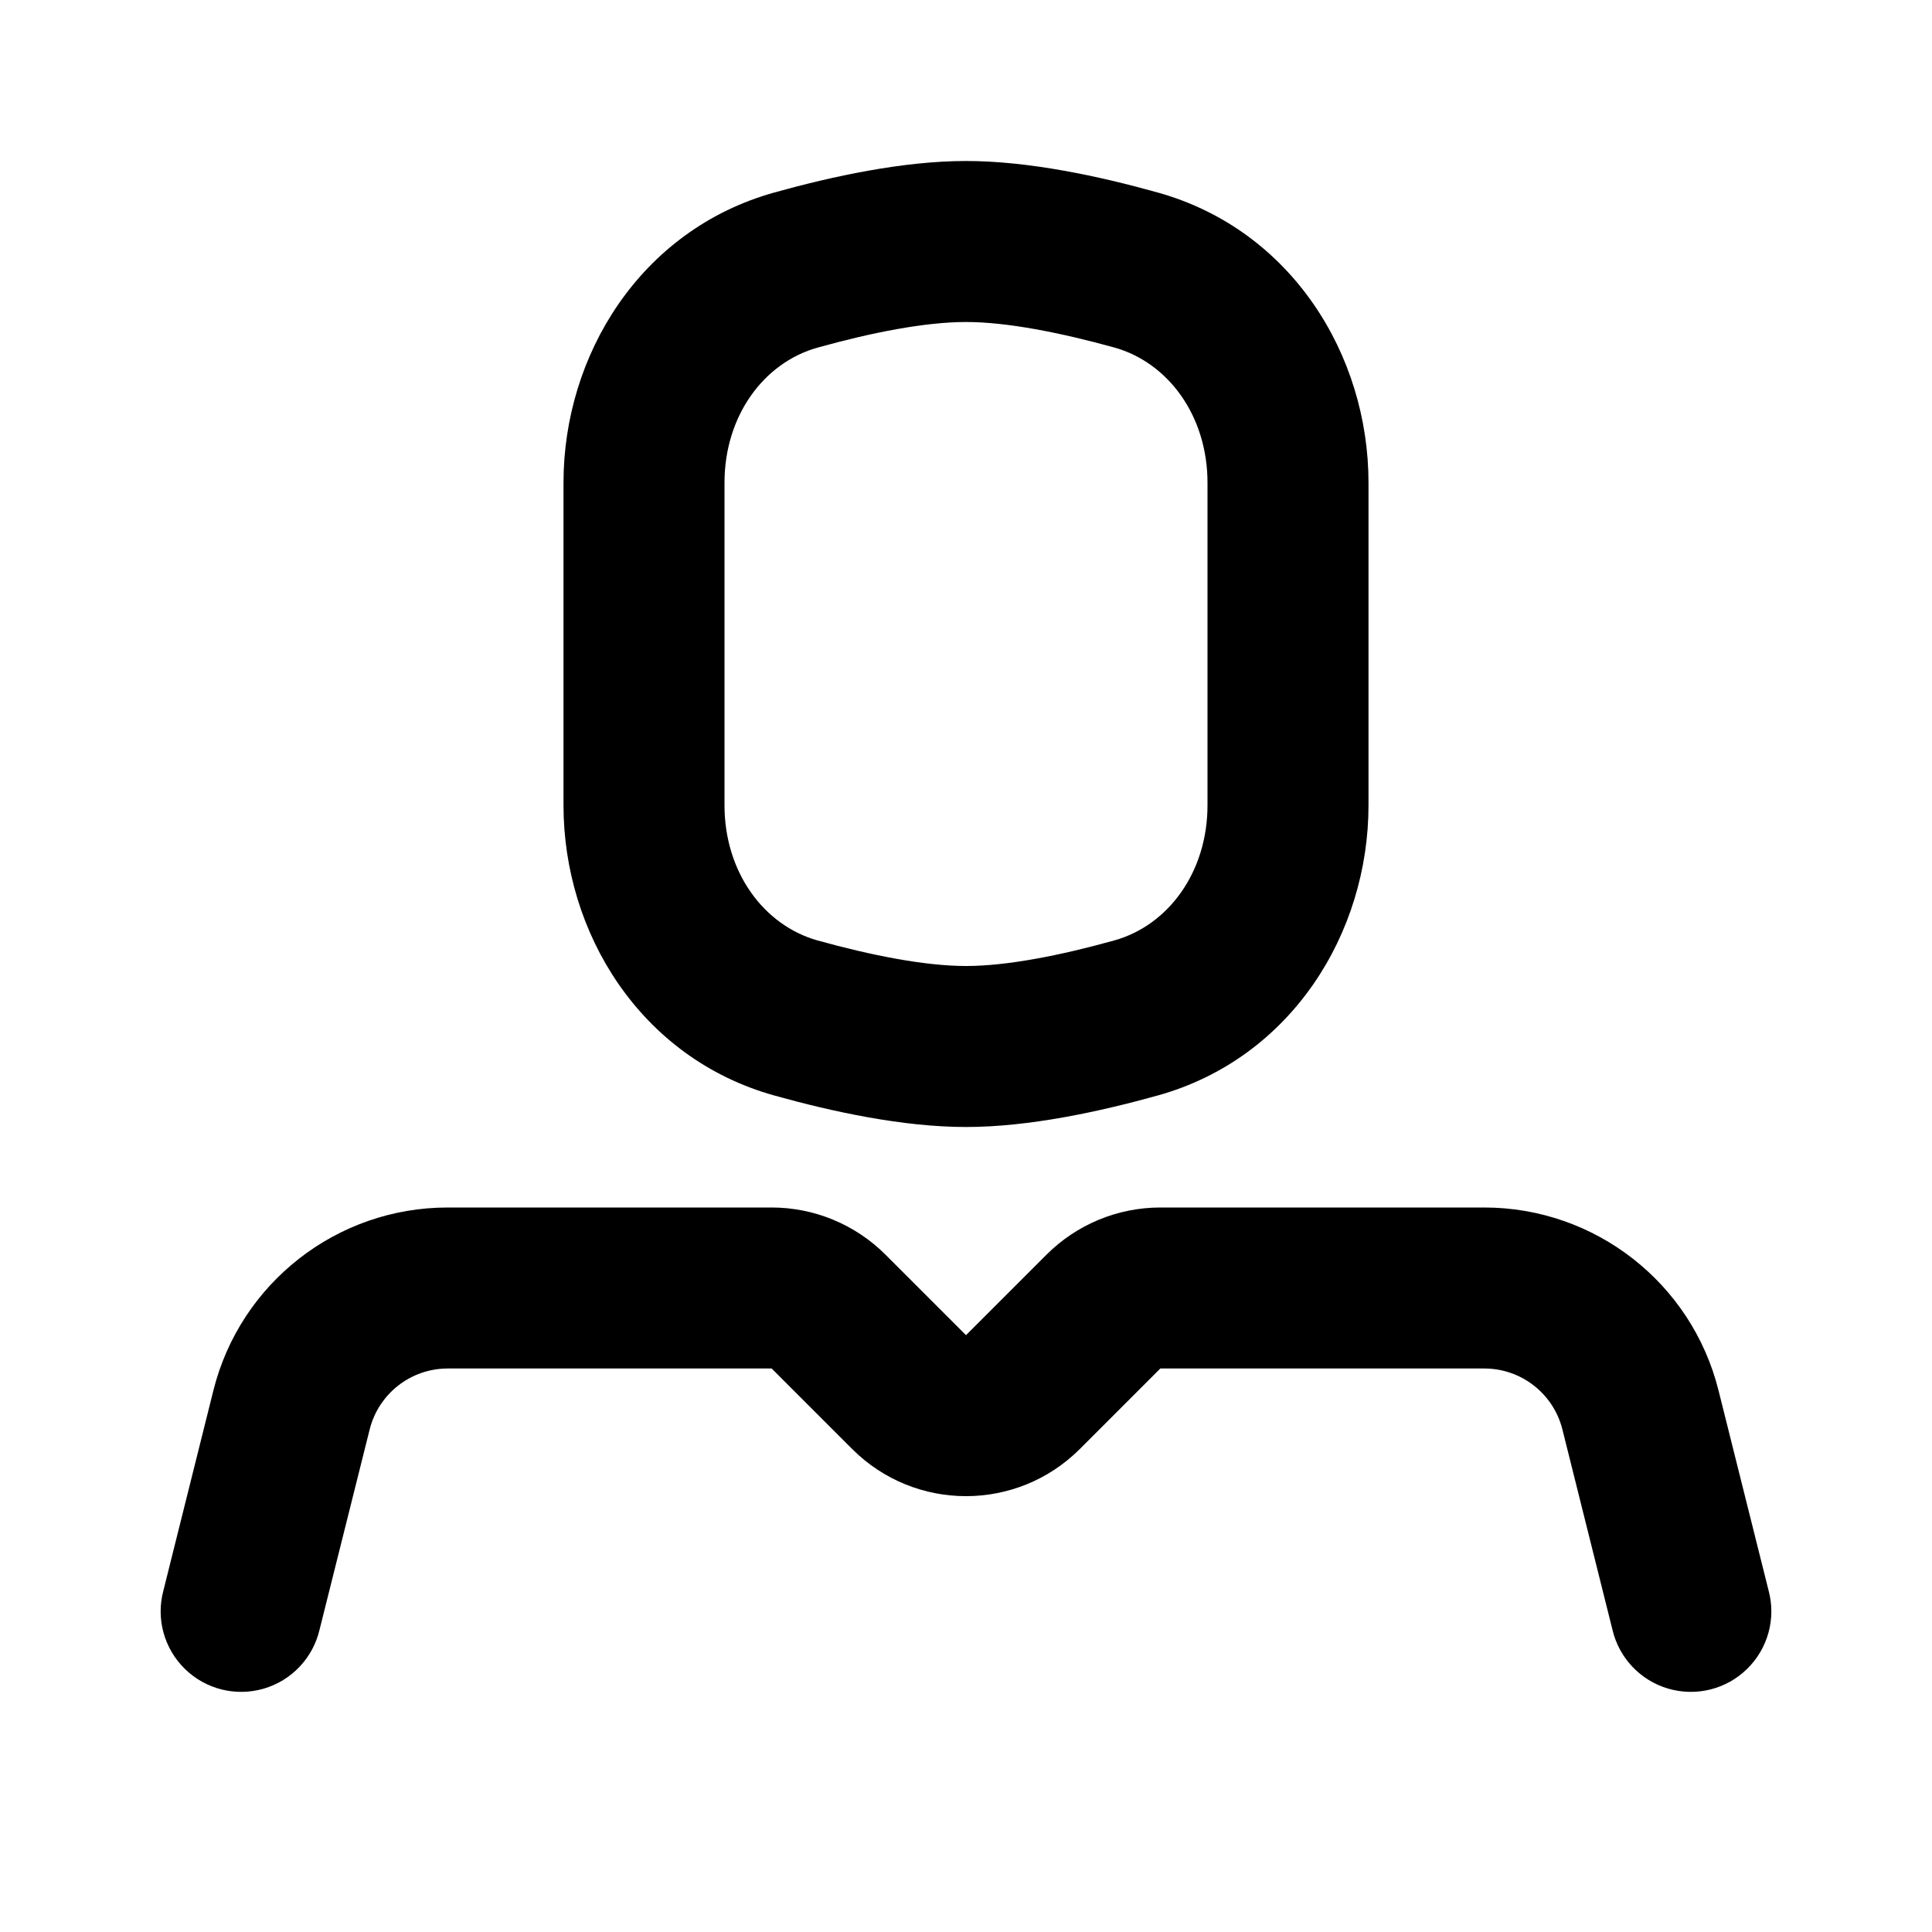 <svg xmlns="http://www.w3.org/2000/svg" width="24" height="24">
  <defs/>
  <path  d="M12,2 C12.784,2 13.661,2.19 14.38,2.391 C16.043,2.854 17,4.41 17,5.997 L17,10.003 C17,11.591 16.043,13.146 14.38,13.609 C13.661,13.809 12.784,14 12,14 C11.216,14 10.339,13.81 9.62,13.609 C7.957,13.146 7,11.591 7,10.003 L7,5.997 C7,4.41 7.957,2.854 9.62,2.391 C10.339,2.191 11.216,2 12,2 Z M9.586,15 C10.116,15 10.625,15.211 11,15.586 L12,16.586 L13,15.586 C13.375,15.211 13.884,15 14.414,15 L18.438,15 C19.814,15 21.014,15.937 21.348,17.272 L21.97,19.758 C22.064,20.107 21.962,20.479 21.703,20.732 C21.445,20.985 21.07,21.078 20.724,20.977 C20.377,20.876 20.112,20.595 20.03,20.243 L19.409,17.758 C19.298,17.313 18.898,17 18.439,17 L14.414,17 L13.414,18 C12.633,18.781 11.367,18.781 10.586,18 L9.586,17 L5.562,17 C5.103,17 4.703,17.313 4.592,17.758 L3.97,20.243 C3.888,20.595 3.623,20.876 3.276,20.977 C2.93,21.078 2.555,20.985 2.297,20.732 C2.038,20.479 1.936,20.107 2.03,19.758 L2.651,17.272 C2.985,15.937 4.185,15 5.561,15 Z M12,4 C11.491,4 10.823,4.132 10.157,4.318 C9.489,4.504 9,5.165 9,5.997 L9,10.003 C9,10.835 9.489,11.496 10.157,11.683 C10.823,11.868 11.491,12 12,12 C12.509,12 13.177,11.868 13.843,11.682 C14.511,11.496 15,10.835 15,10.003 L15,5.997 C15,5.165 14.511,4.504 13.843,4.317 C13.177,4.133 12.51,4 12,4 Z"/>
</svg>

